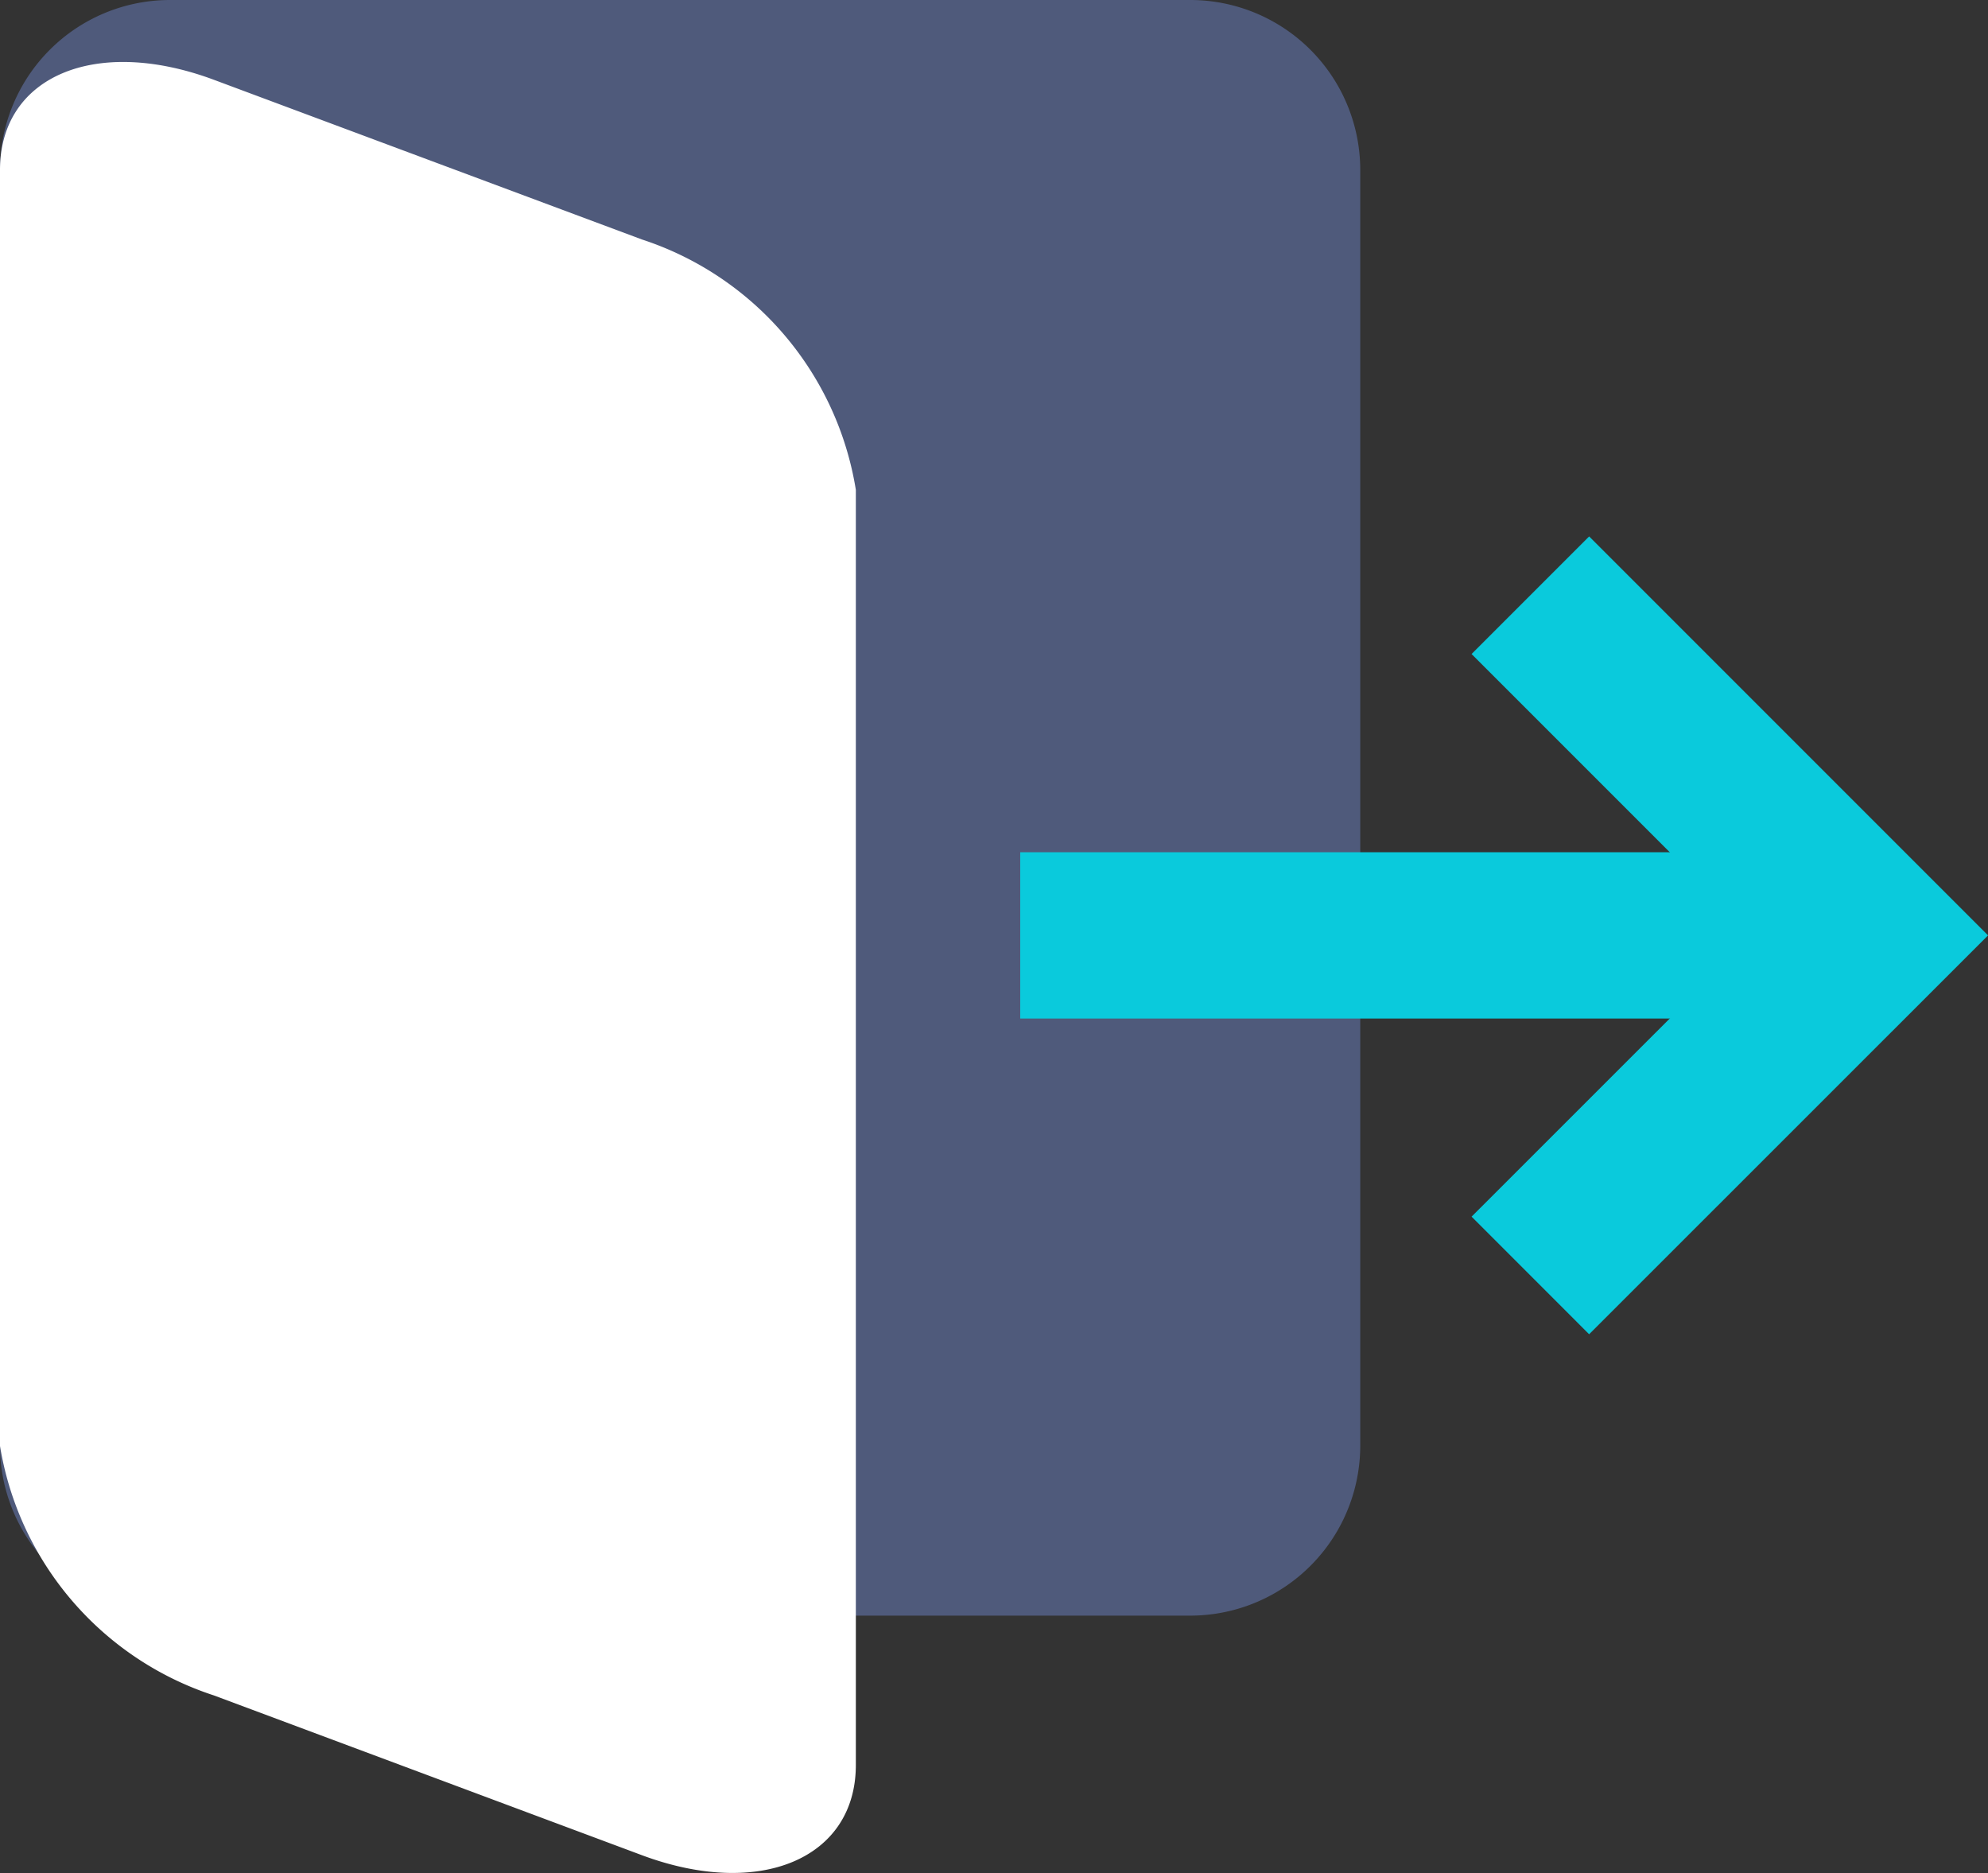 <svg xmlns="http://www.w3.org/2000/svg" width="19.131" height="18.022" viewBox="0 0 19.131 18.022"><rect x="0" y="0" width="19.131" height="18.022" fill="#333333" stroke="none"/><defs><style>.a{fill:#4f5a7b;}.a,.b,.d{fill-rule:evenodd;}.b{fill:#fff;}.c,.d{fill:none;stroke:#0acadc;stroke-width:1.6px;}</style></defs><g transform="translate(0 0)"><path class="a" d="M1.636,0h9.818a1.636,1.636,0,0,1,1.636,1.636V13.909a1.636,1.636,0,0,1-1.636,1.636H1.636A1.636,1.636,0,0,1,0,13.909V1.636A1.636,1.636,0,0,1,1.636,0Z" transform="translate(0 0)"/><path class="b" d="M2.059.755,6.177,2.291A3.043,3.043,0,0,1,8.236,4.7V16.969c0,.9-.922,1.292-2.059.868L2.059,16.3A3.043,3.043,0,0,1,0,13.9V1.623C0,.719.922.331,2.059.755Z" transform="translate(0 0.013)"/><line class="c" x2="8.182" transform="translate(9.818 9)"/><path class="d" d="M14.4,5.6l3.273,3.273L14.4,12.145" transform="translate(0.327 0.127)"/></g></svg>